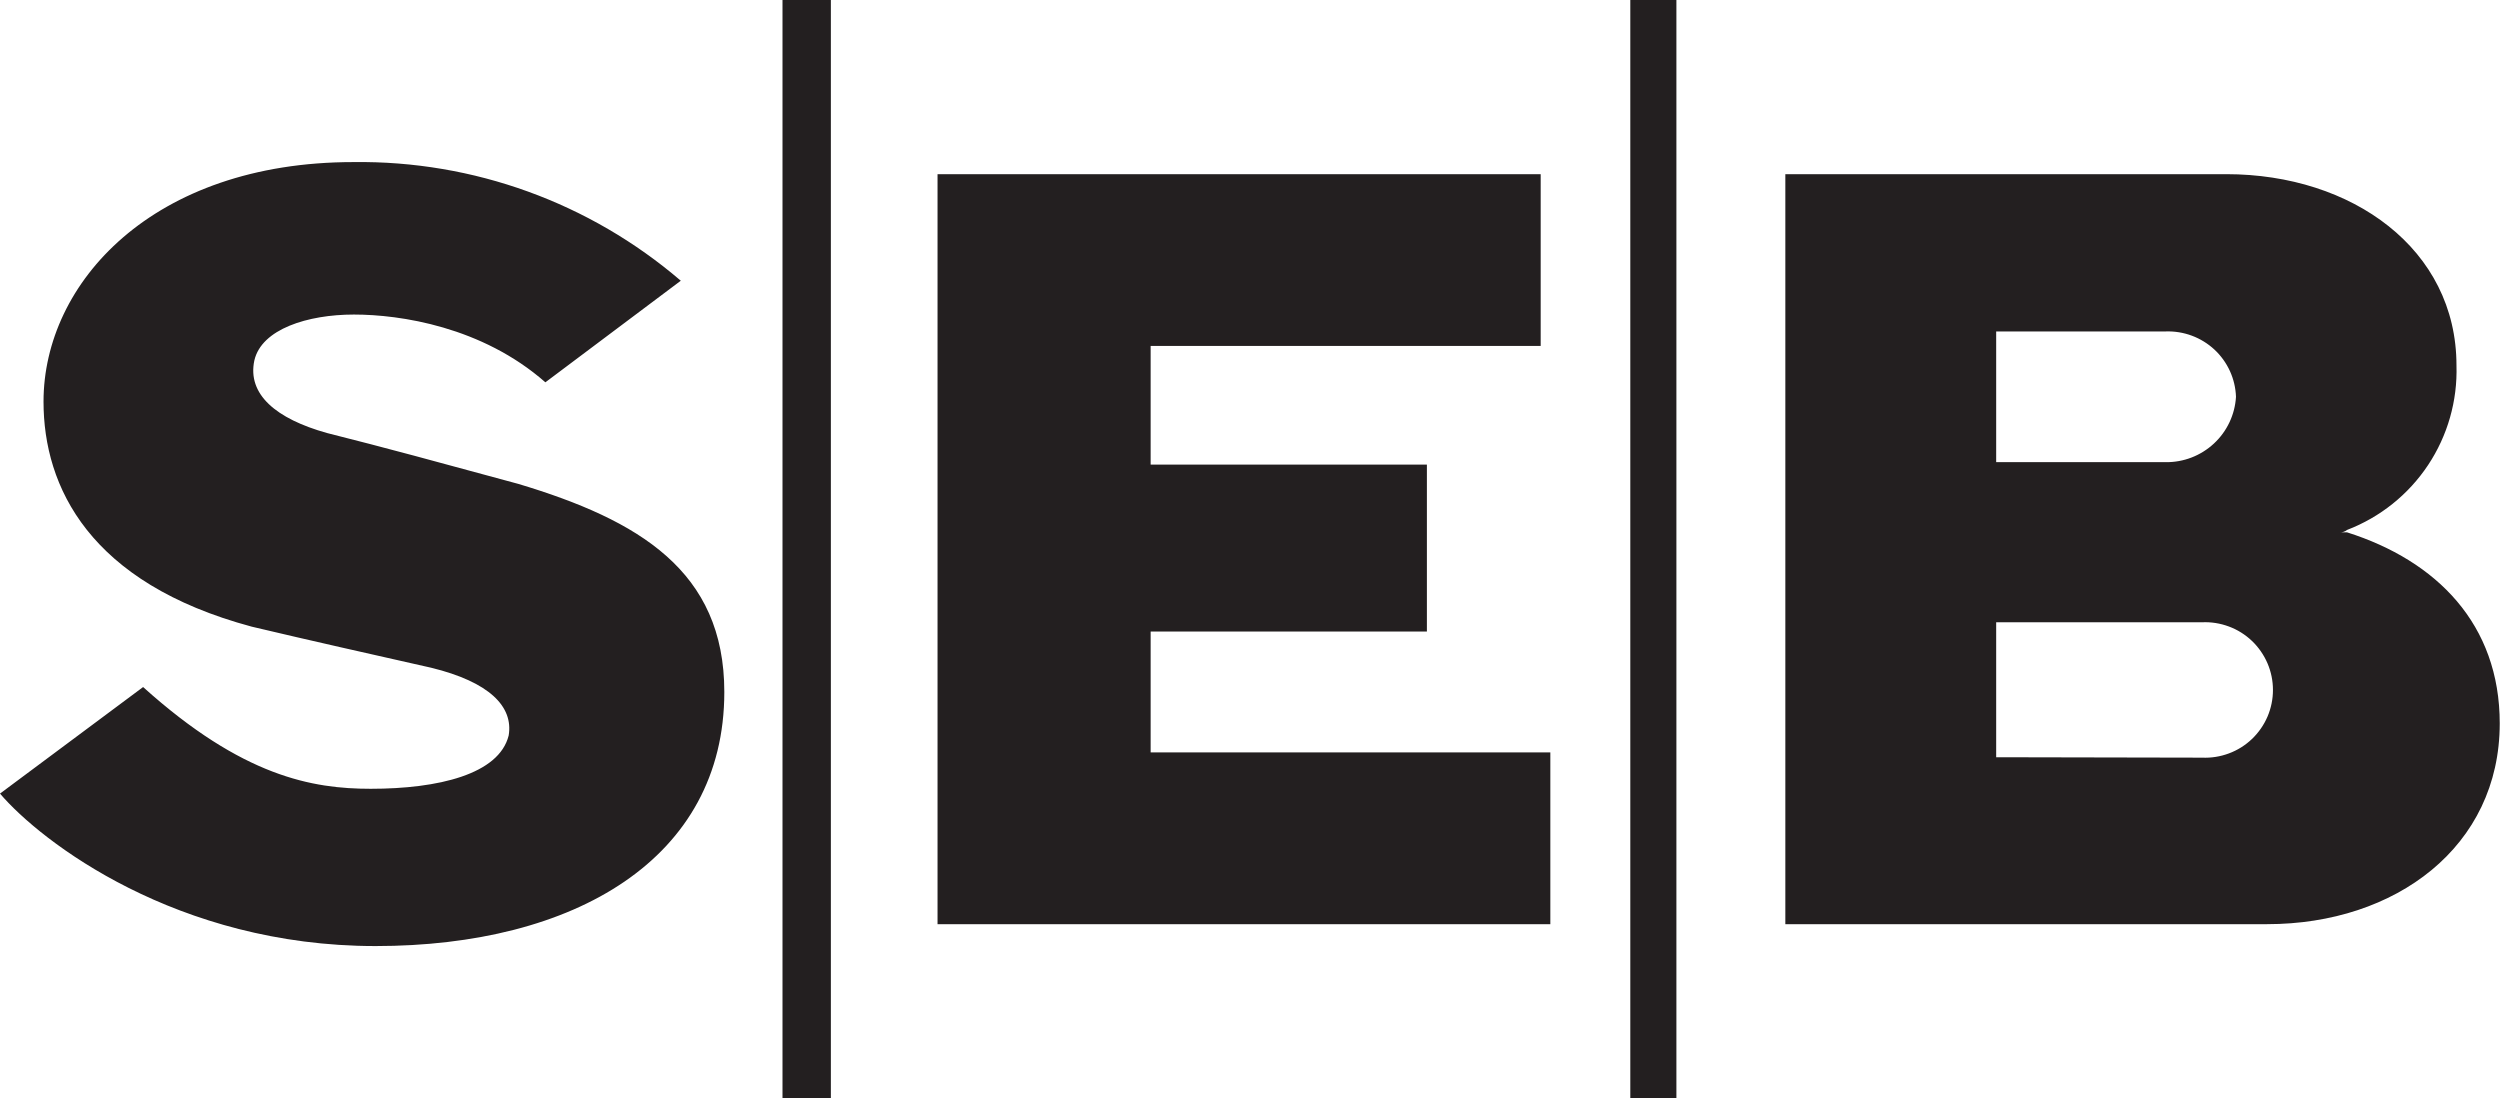 <svg width="66" height="29" viewBox="0 0 66 29" fill="none" xmlns="http://www.w3.org/2000/svg">
<path fill-rule="evenodd" clip-rule="evenodd" d="M17.969 7.408C15.567 5.35 12.496 4.238 9.332 4.279C4.026 4.279 1.149 7.471 1.149 10.603C1.149 12.854 2.362 15.393 6.647 16.544C8.262 16.927 9.723 17.253 11.382 17.628C12.918 18.003 13.557 18.652 13.429 19.417C13.174 20.441 11.574 20.824 9.786 20.824C8.25 20.824 6.407 20.505 3.778 18.138L0 20.951C1.089 22.226 4.668 24.976 9.914 24.976C15.16 24.976 19.122 22.676 19.122 18.269C19.122 15.074 16.869 13.731 13.684 12.775C11.574 12.201 10.169 11.818 8.634 11.432C7.289 11.057 6.523 10.412 6.715 9.515C6.906 8.687 8.123 8.304 9.343 8.304C10.564 8.304 12.723 8.623 14.398 10.093L17.977 7.408H17.969ZM40.674 4.598V9.133H30.377V12.265H37.67V16.672H30.377V19.863H40.929V24.398H24.751V4.598H40.674ZM20.658 0H21.935V29H20.658V0ZM43.04 0H44.257V29H43.04V0ZM47.133 24.398V4.598H58.775C62.102 4.598 64.851 6.579 64.851 9.647C64.88 10.58 64.618 11.5 64.101 12.278C63.583 13.057 62.836 13.655 61.963 13.99C61.909 14.034 61.841 14.057 61.772 14.054H61.963C64.329 14.804 65.993 16.48 65.993 19.098C65.993 22.354 63.244 24.398 59.852 24.398H47.133ZM52.699 8.75V12.201H57.175C57.647 12.207 58.103 12.03 58.448 11.709C58.794 11.388 59.002 10.946 59.03 10.476C59.022 10.241 58.967 10.009 58.87 9.796C58.772 9.582 58.633 9.389 58.461 9.229C58.288 9.069 58.086 8.944 57.865 8.862C57.645 8.78 57.41 8.742 57.175 8.75H52.699ZM58.133 20.002C58.374 20.013 58.616 19.975 58.843 19.89C59.07 19.806 59.277 19.676 59.452 19.509C59.627 19.342 59.766 19.141 59.862 18.919C59.957 18.696 60.006 18.457 60.006 18.215C60.006 17.973 59.957 17.734 59.862 17.512C59.766 17.289 59.627 17.088 59.452 16.921C59.277 16.754 59.07 16.624 58.843 16.54C58.616 16.455 58.374 16.417 58.133 16.428H52.699V19.991L58.133 20.002Z" fill="#231F20"/>
</svg>
